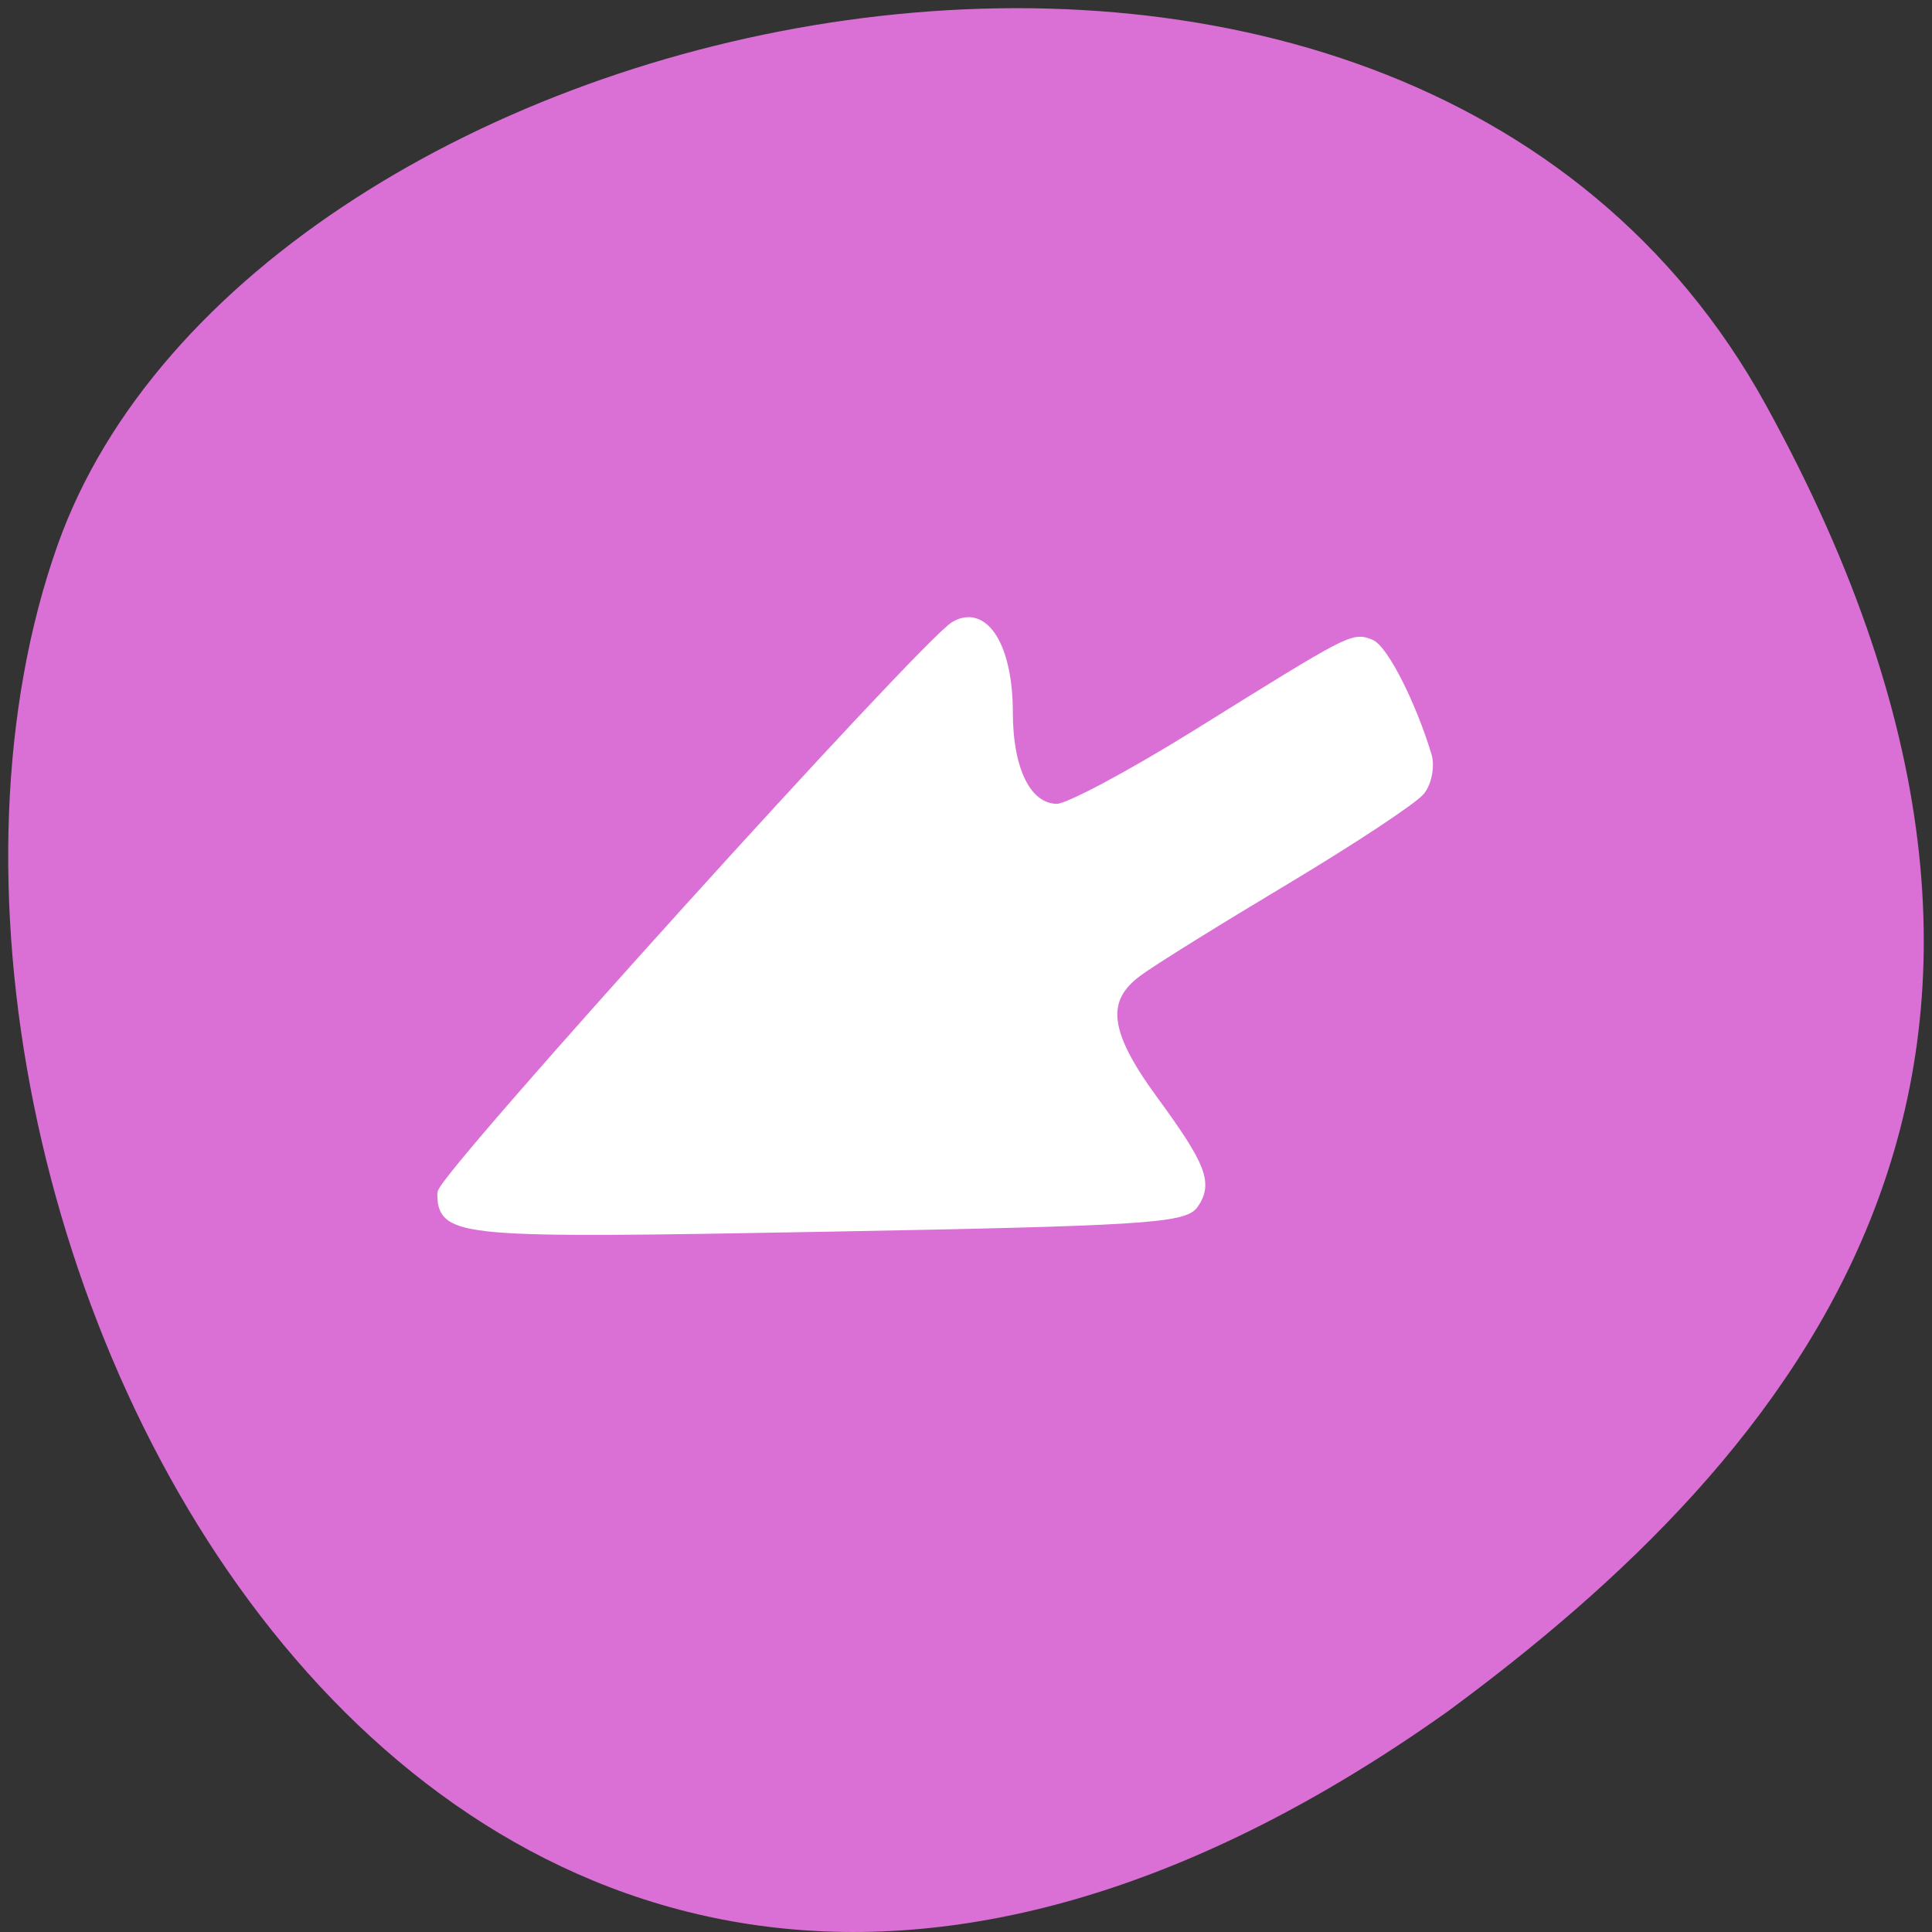 
<svg xmlns="http://www.w3.org/2000/svg" xmlns:xlink="http://www.w3.org/1999/xlink" width="32px" height="32px" viewBox="0 0 32 32" version="1.1">
<rect x="0" y="0" width="32" height="32" fill="#333333" stroke="none"/>
<g id="surface1">
<path style=" stroke:none;fill-rule:nonzero;fill:rgb(85.49%,43.922%,83.922%);fill-opacity:1;" d="M 29.246 6.703 C 23.18 -4.316 4.168 -0.039 0.953 9.031 C -2.879 19.84 7.094 40.359 23.988 28.34 C 29.68 24.141 35.316 17.719 29.246 6.703 Z M 29.246 6.703 "/>
<path style="fill-rule:nonzero;fill:rgb(100%,100%,100%);fill-opacity:1;stroke-width:1.289;stroke-linecap:butt;stroke-linejoin:miter;stroke:rgb(100%,100%,100%);stroke-opacity:1;stroke-miterlimit:4;" d="M 188.219 104.719 C 187.375 105.844 179.344 111.156 170.438 116.5 C 161.5 121.844 152.625 127.344 150.75 128.75 C 145.781 132.406 146.281 136.844 152.719 145.656 C 159.219 154.531 160.094 156.781 158.156 159.562 C 156.875 161.438 150.688 161.812 109.562 162.562 C 60.656 163.469 58.594 163.312 58.594 158.125 C 58.594 156 122.625 85.188 126.562 82.938 C 130.438 80.719 133.562 85.844 133.562 94.375 C 133.562 102.188 136.094 107.156 140.094 107.156 C 141.562 107.156 149.812 102.75 158.469 97.375 C 179.094 84.531 179.281 84.438 181.562 85.344 C 183.344 86.062 187.031 93.406 189.062 100.125 C 189.469 101.5 189.094 103.562 188.219 104.719 Z M 188.219 104.719 " transform="matrix(0.125,0,0,0.125,0,0)"/>
</g>
</svg>

